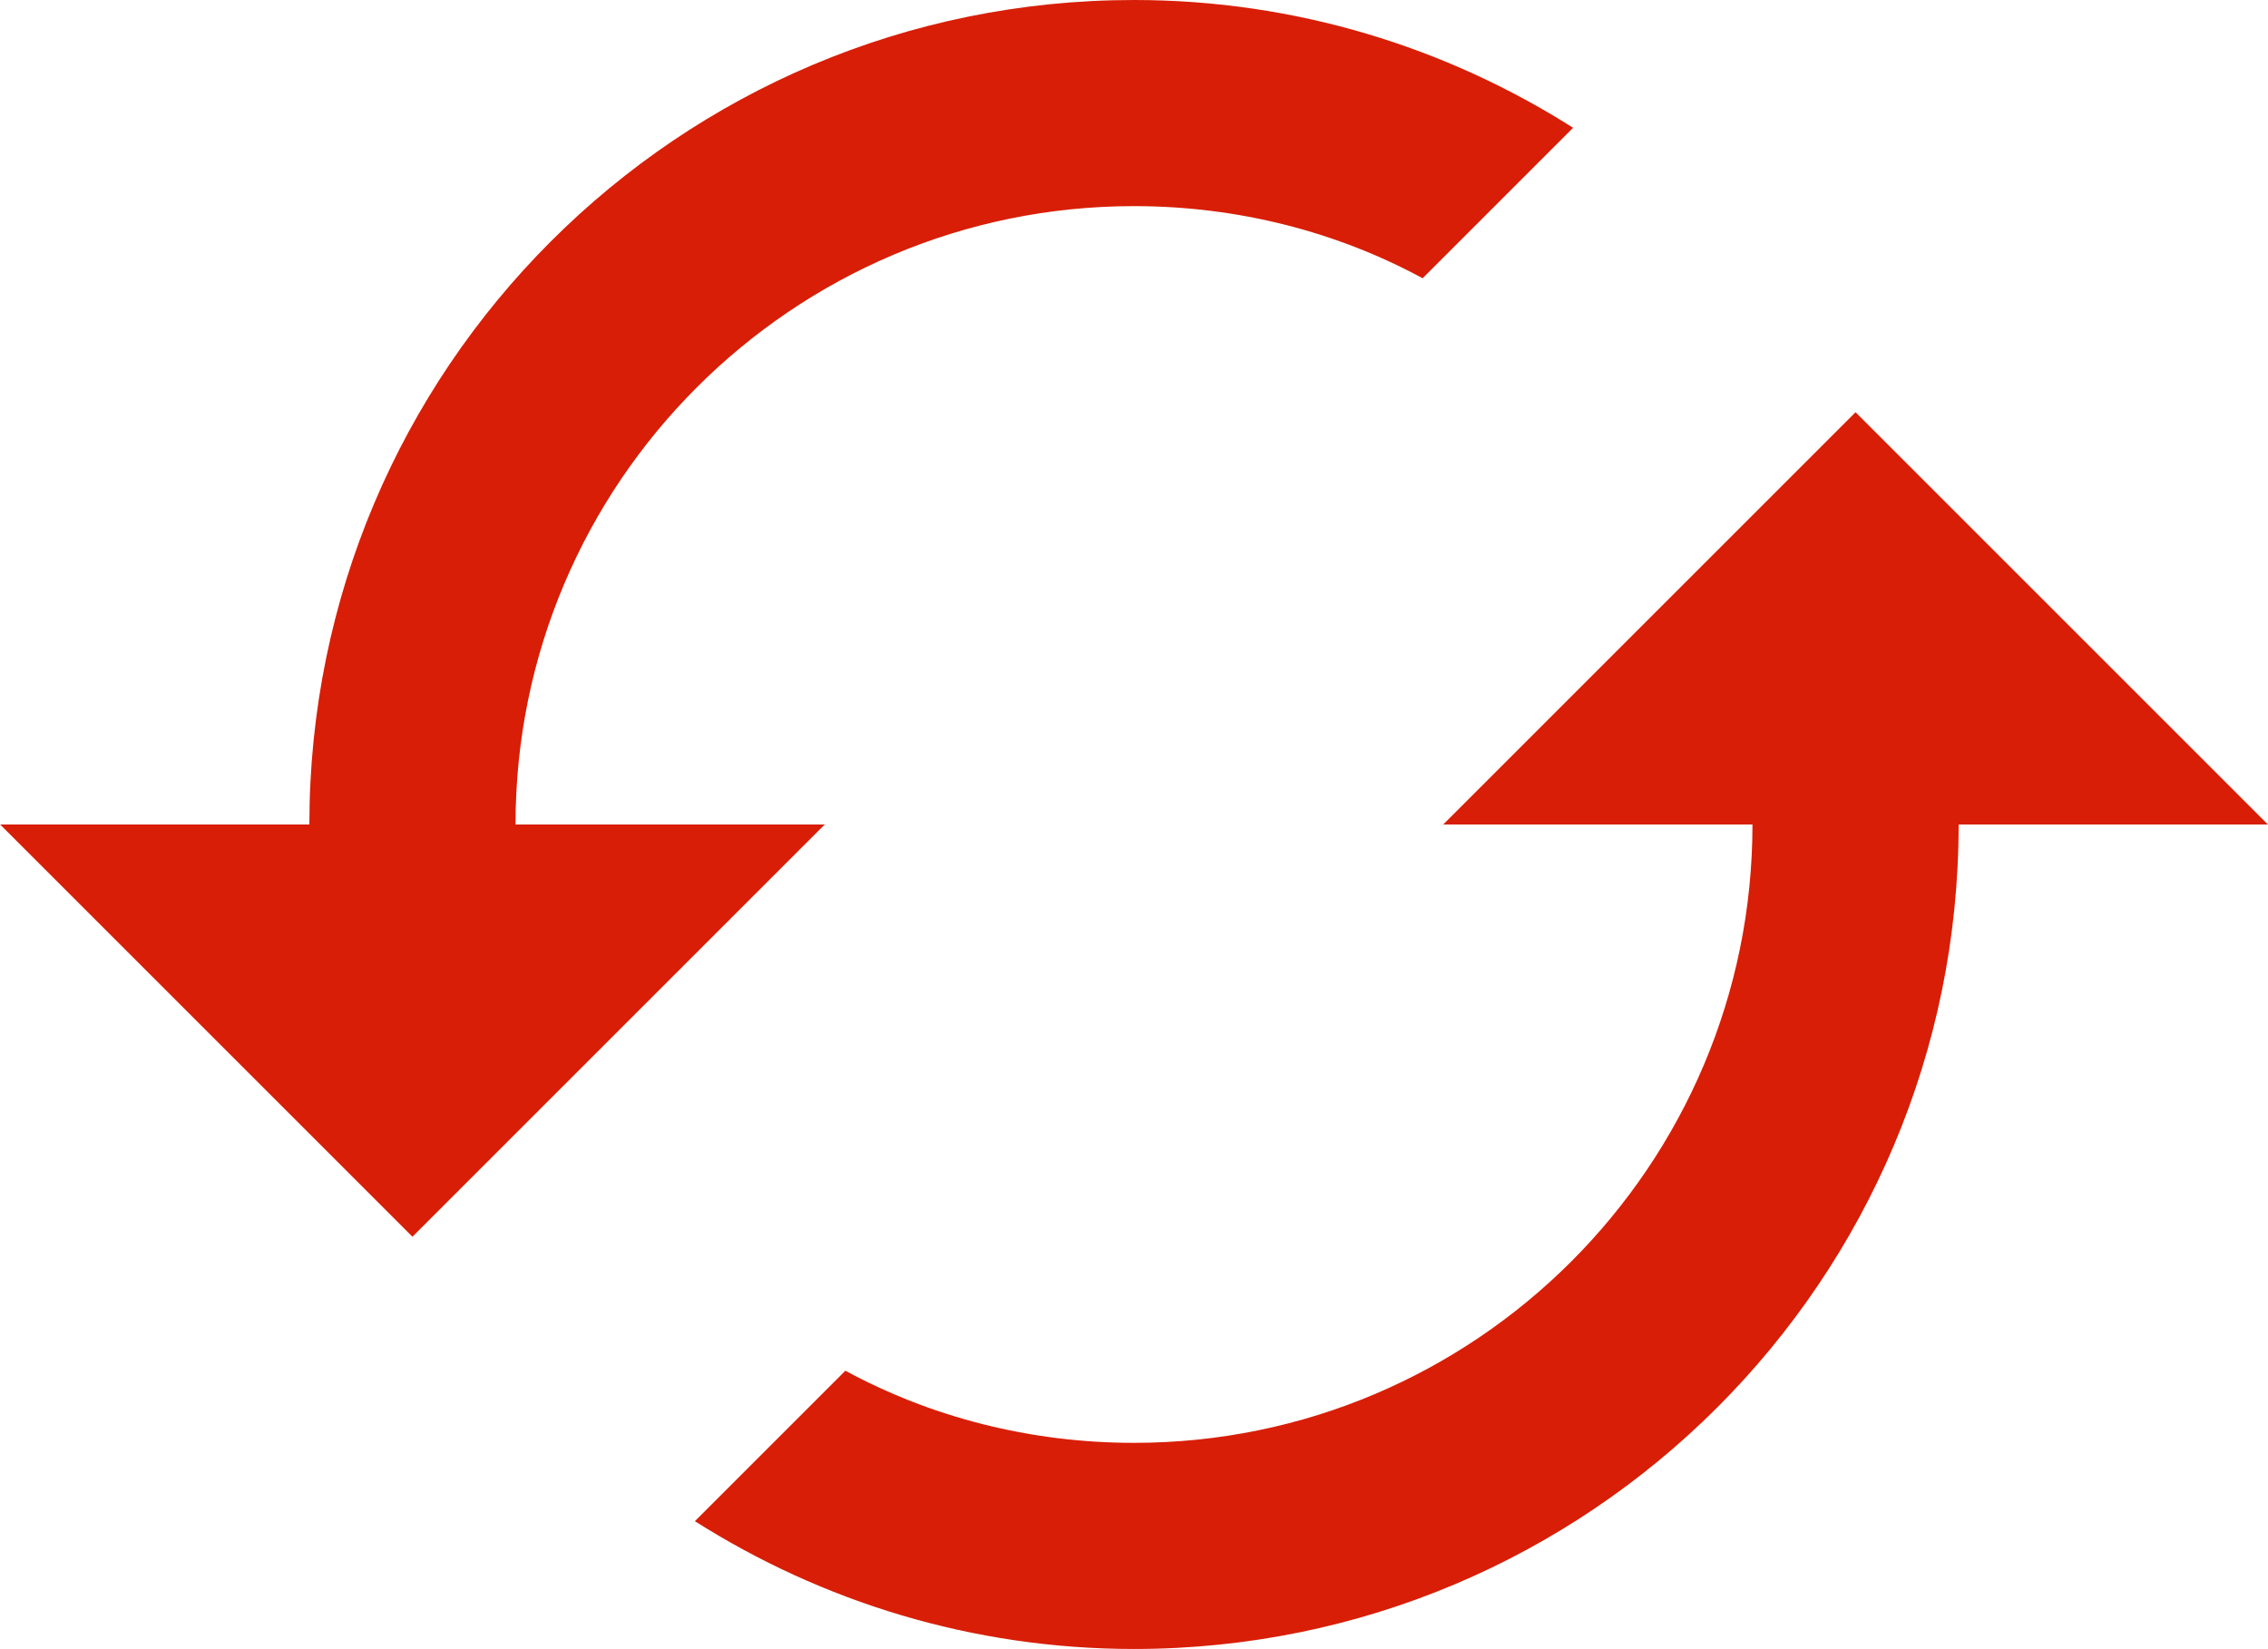 <?xml version="1.0" standalone="no"?><!DOCTYPE svg PUBLIC "-//W3C//DTD SVG 1.1//EN" "http://www.w3.org/Graphics/SVG/1.1/DTD/svg11.dtd"><svg class="icon" width="32px" height="23.27px" viewBox="0 0 1408 1024" version="1.1" xmlns="http://www.w3.org/2000/svg"><path fill="#d81e06" d="M192 512 0 512 256 768 512 512 320 512C320 300.16 492.16 128 704 128 768.64 128 830.08 144 883.2 172.8L976.64 79.36C897.92 29.44 804.48 0 704 0 421.12 0 192 229.12 192 512L192 512ZM1088 512C1088 723.84 915.84 896 704 896 639.36 896 577.92 880 524.8 851.2L431.36 944.64C510.08 994.56 603.52 1024 704 1024 986.88 1024 1216 794.88 1216 512L1408 512 1152 256 896 512 1088 512 1088 512Z" /></svg>